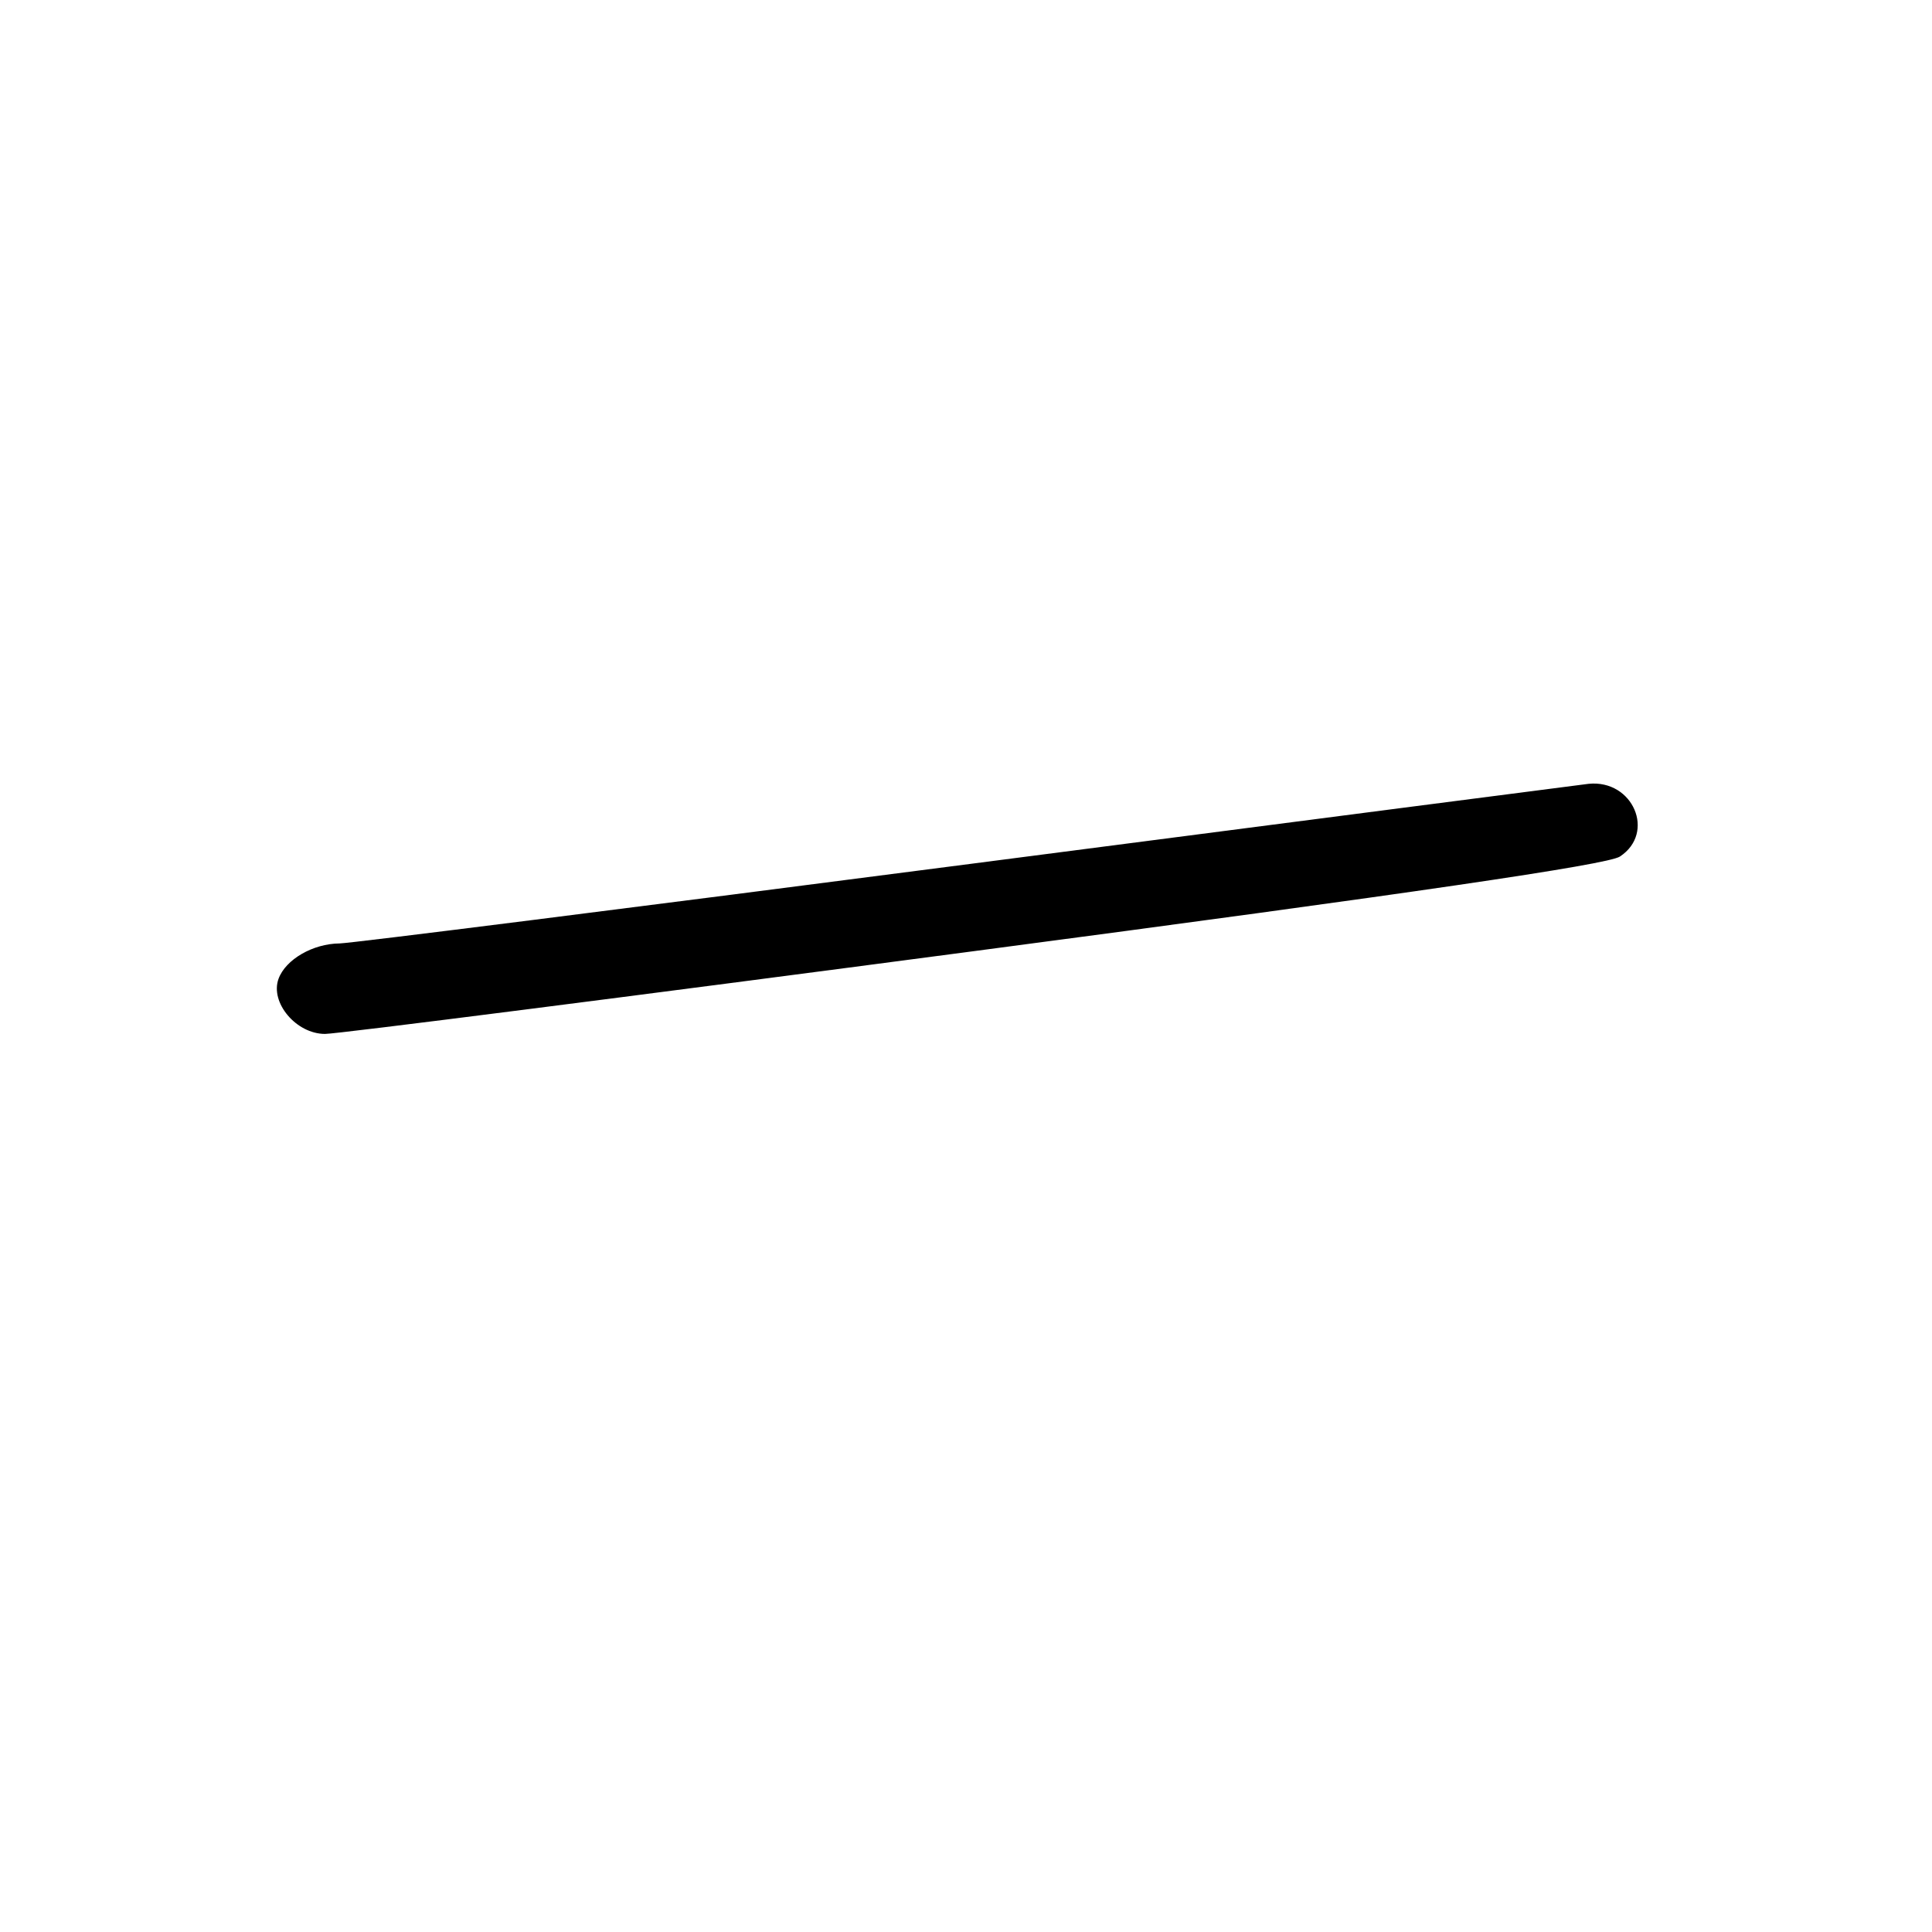 <?xml version="1.0" encoding="UTF-8" standalone="no"?>
<!DOCTYPE svg PUBLIC "-//W3C//DTD SVG 1.1//EN" "http://www.w3.org/Graphics/SVG/1.1/DTD/svg11.dtd" >
<svg xmlns="http://www.w3.org/2000/svg" xmlns:xlink="http://www.w3.org/1999/xlink" version="1.1" viewBox="0 0 256 256">
 <g >
 <path fill="currentColor"
d=" M 129.14 126.02 C 187.09 118.37 212.99 114.58 214.64 113.50 C 219.43 110.36 216.39 103.27 210.50 103.86 C 209.95 103.92 173.05 108.70 128.50 114.48 C 83.95 120.26 46.38 125.00 45.00 125.01 C 41.46 125.04 37.85 127.13 36.91 129.69 C 35.75 132.85 39.25 137.00 43.07 137.00 C 44.68 137.00 83.41 132.06 129.14 126.02 Z "/>
</g>
</svg>